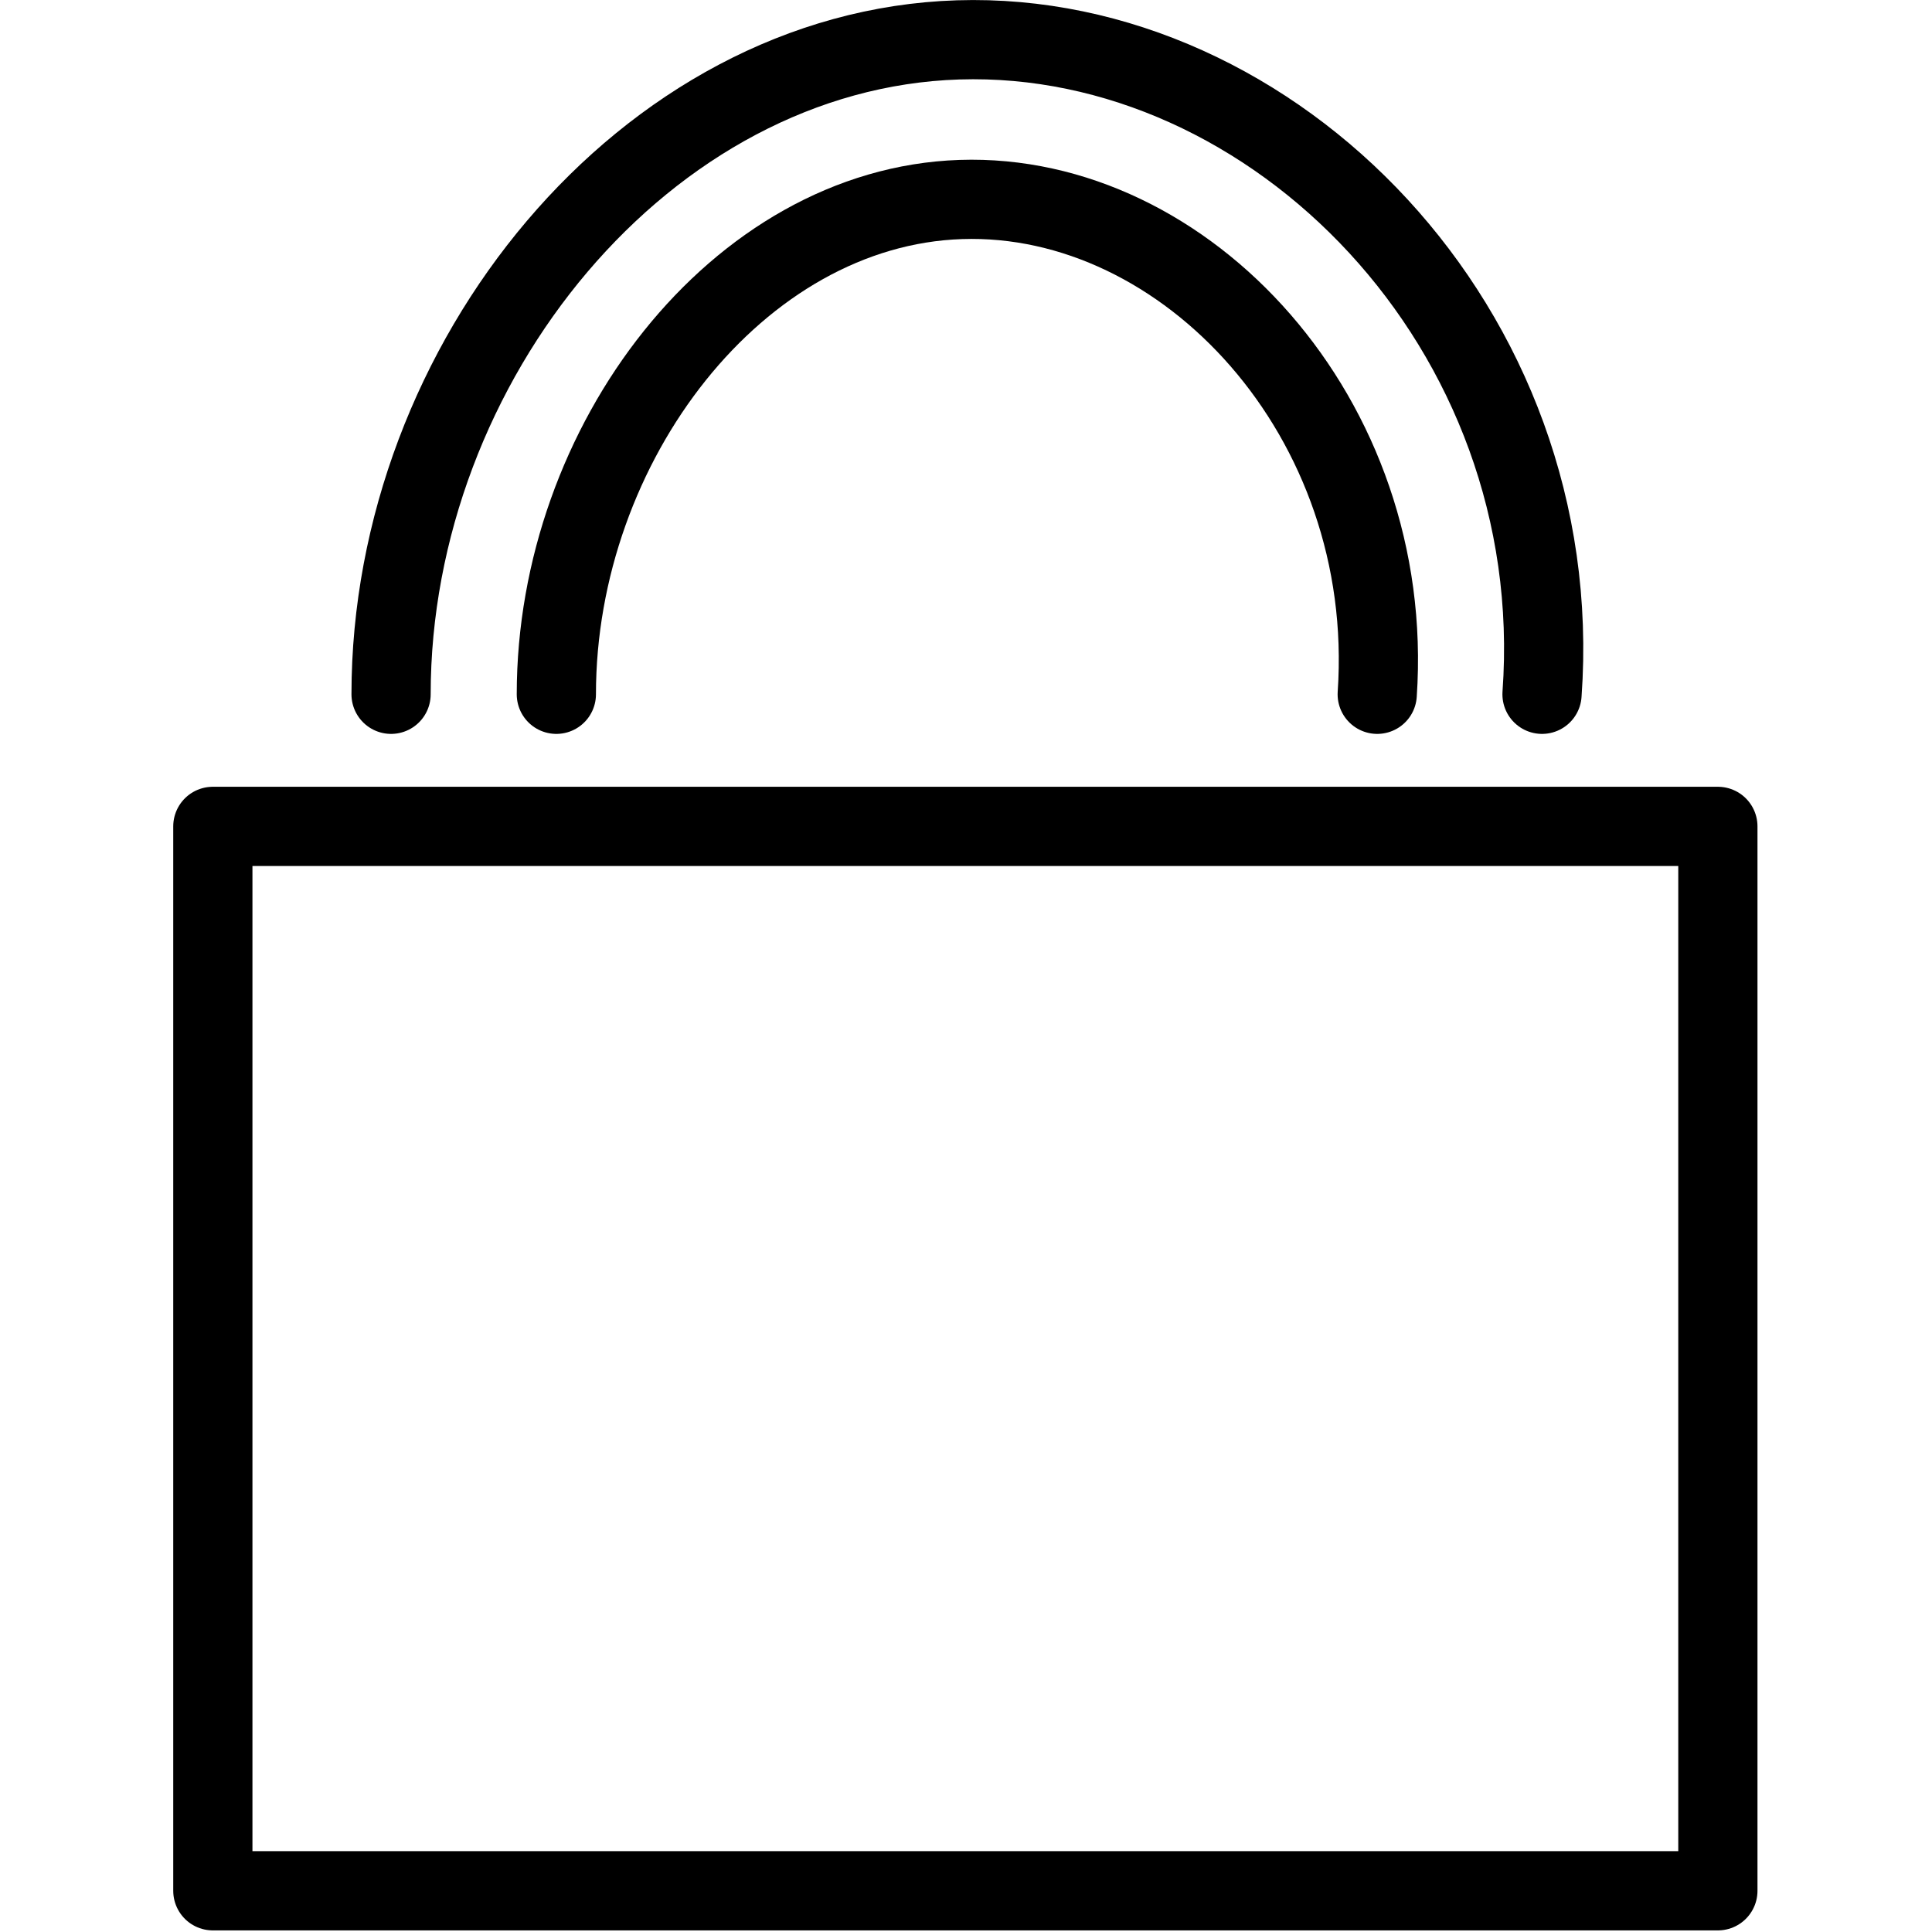 <svg xmlns="http://www.w3.org/2000/svg" width="24" height="24" viewBox="0 0 24 24"> <g transform="translate(2.152 0.0) scale(0.492)">
  
  <g
     id="line"
     transform="translate(-15.875,-11.385)">
    <polygon
       fill="none"
       stroke="#000"
       stroke-linecap="round"
       stroke-linejoin="round"
       stroke-miterlimit="10"
       stroke-width="2"
       points="54.875,59.125 16.875,59.125 16.875,32.25 18.75,32.25 53,32.25 54.875,32.25 "
       id="polygon2" />
    <path
       fill="none"
       stroke="#000"
       stroke-linecap="round"
       stroke-linejoin="round"
       stroke-miterlimit="10"
       stroke-width="2"
       d="m 21.375,28.915 c 0,-8.379 6.415,-16.274 14.318,-16.523 7.97,-0.251 15.41,7.285 14.742,16.523"
       id="path4" />
    <path
       fill="none"
       stroke="#000"
       stroke-linecap="round"
       stroke-linejoin="round"
       stroke-miterlimit="10"
       stroke-width="2"
       d="m 25.548,28.915 c 0,-6.335 4.575,-12.305 10.212,-12.493 5.684,-0.19 10.991,5.508 10.514,12.493"
       id="path6" />
  </g>
</g></svg>